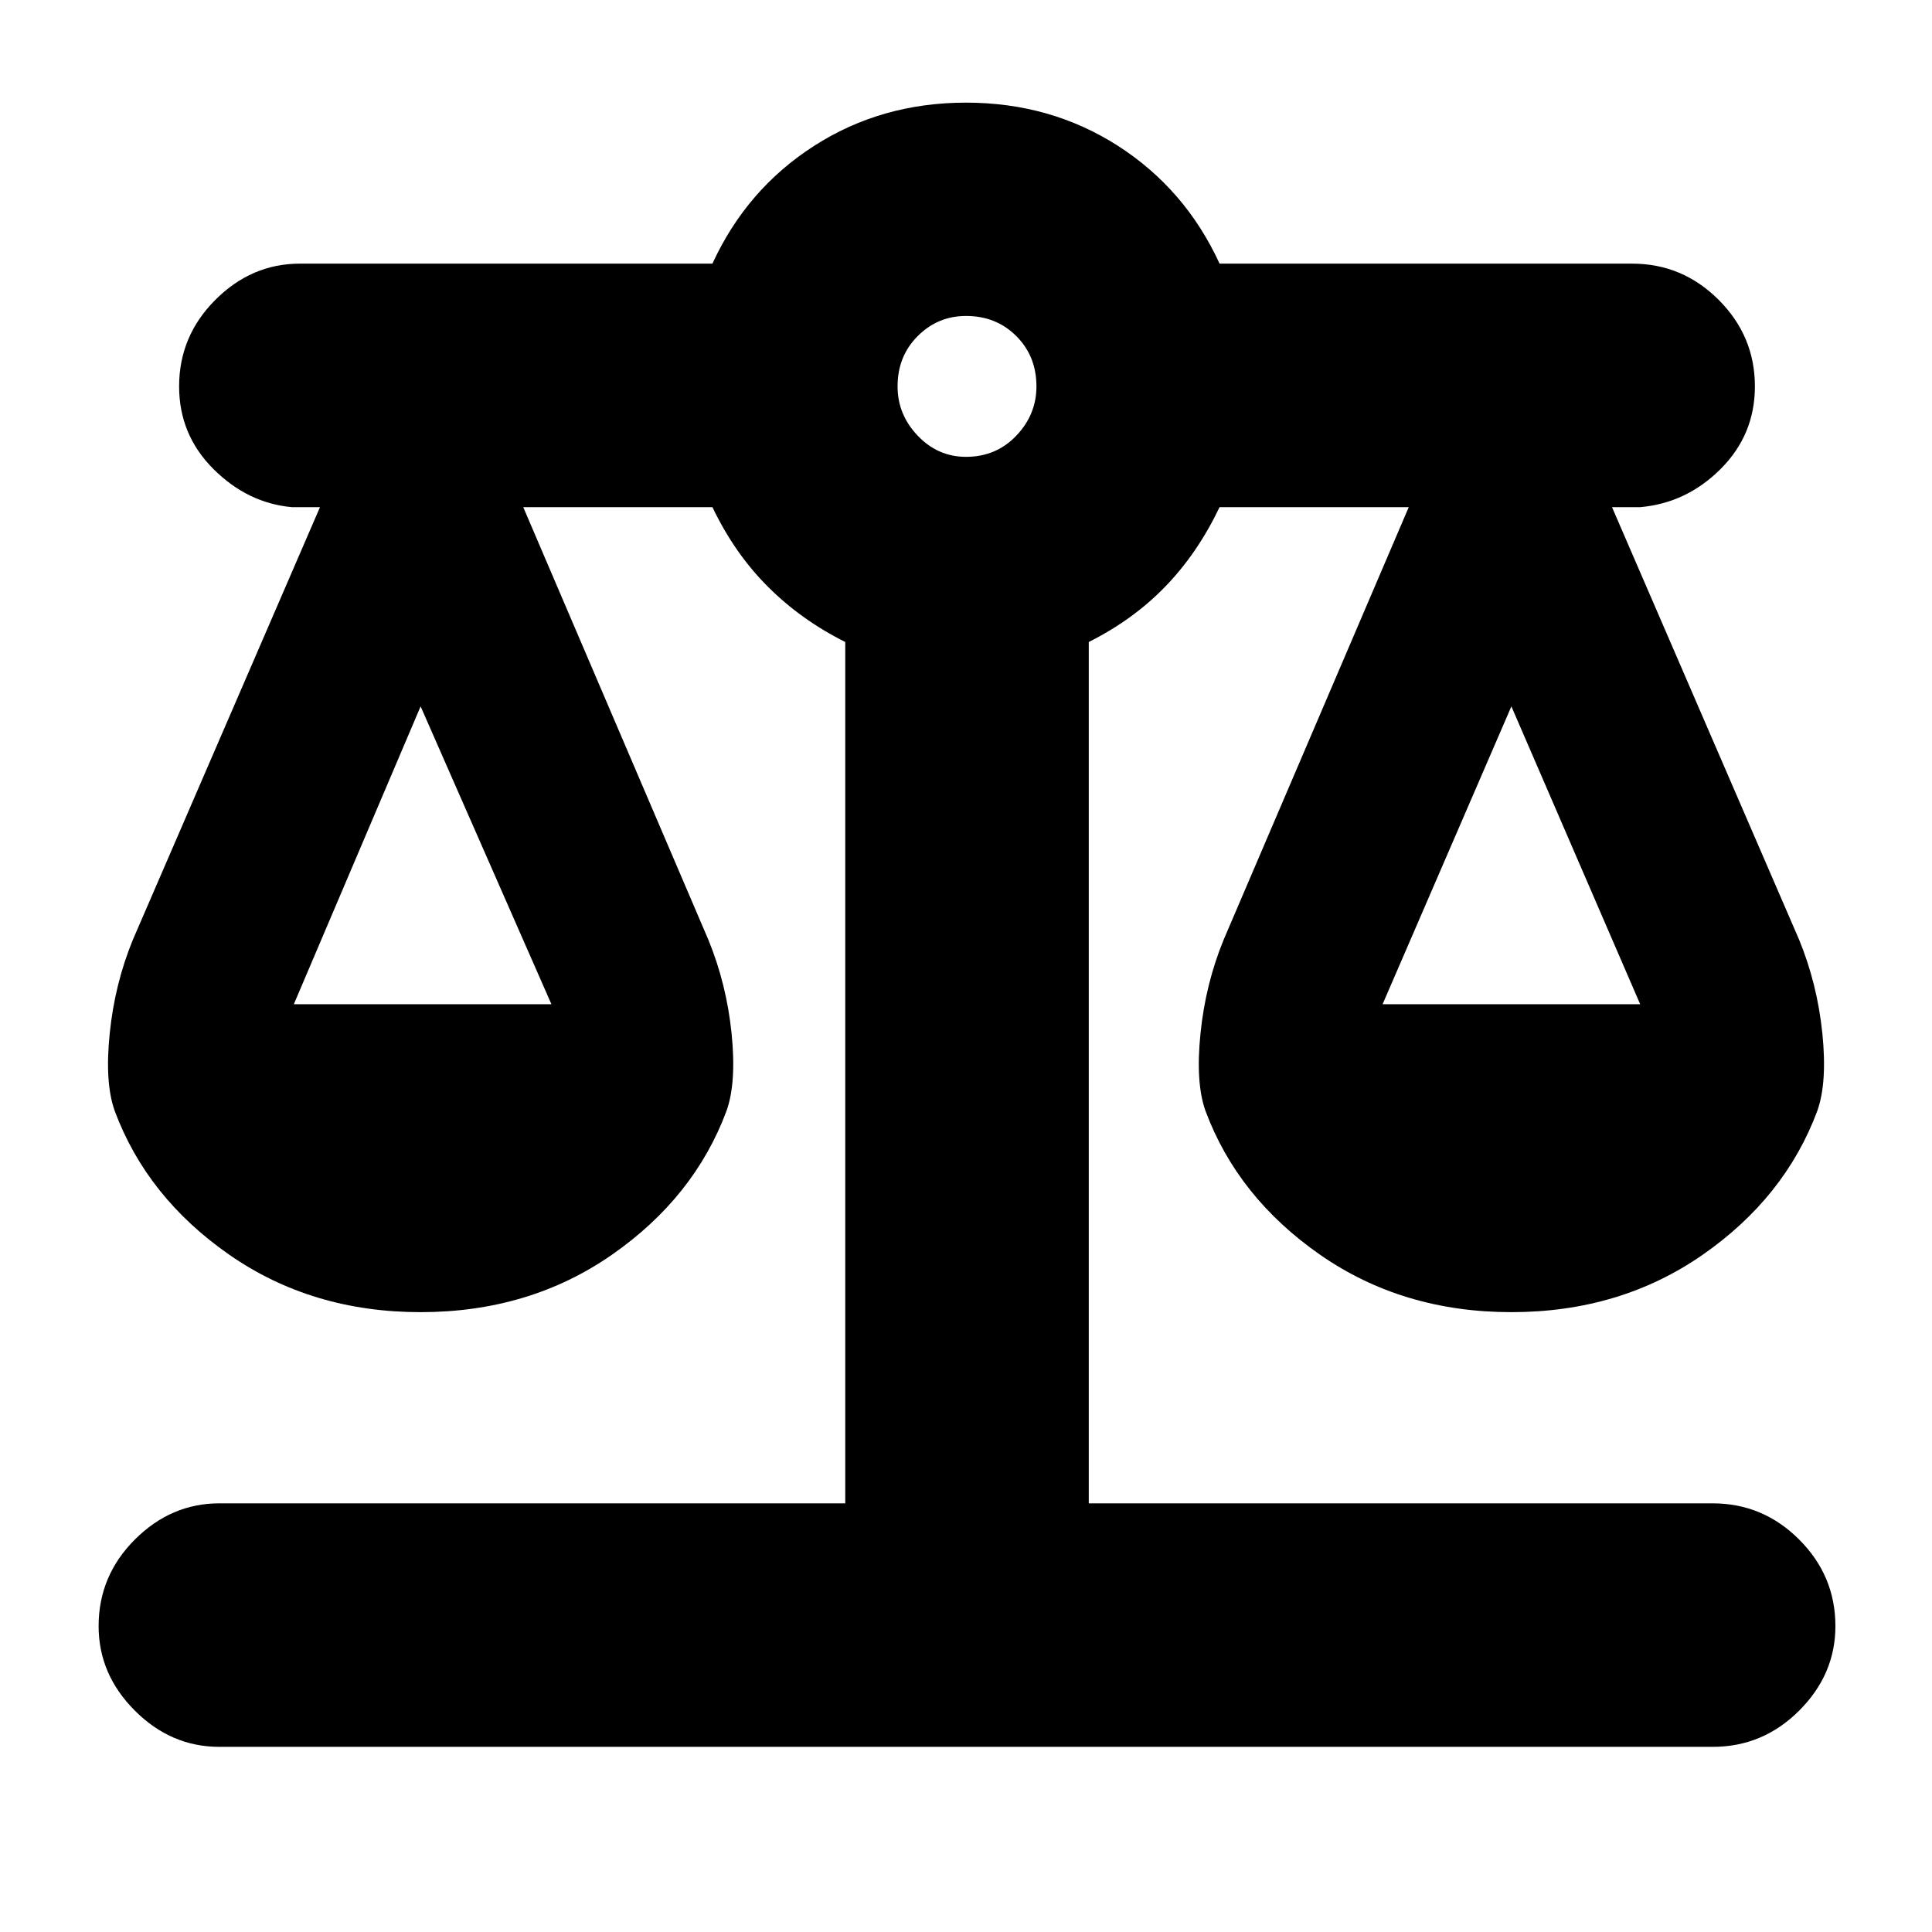 <svg xmlns="http://www.w3.org/2000/svg" height="24" width="24"><path d="M2.725 21.7q-.6 0-1.05-.45-.45-.45-.45-1.05 0-.625.45-1.075.45-.45 1.05-.45H10.5v-10.7q-.55-.275-.962-.688-.413-.412-.688-.987H6.5l2.3 5.375q.225.55.288 1.162.062.613-.063.963-.4 1.075-1.425 1.788-1.025.712-2.375.712t-2.375-.712q-1.025-.713-1.425-1.788-.125-.35-.062-.963.062-.612.287-1.162L3.975 6.3h-.35q-.55-.05-.975-.475Q2.225 5.4 2.225 4.8q0-.625.45-1.075.45-.45 1.05-.45H8.85q.425-.925 1.263-1.463.837-.537 1.887-.537t1.888.537q.837.538 1.262 1.463h5.125q.625 0 1.075.45.45.45.45 1.075 0 .6-.425 1.025-.425.425-1 .475h-.35l2.325 5.375q.225.55.288 1.162.062.613-.063.963-.4 1.075-1.425 1.788-1.025.712-2.375.712t-2.375-.712q-1.025-.713-1.425-1.788-.125-.35-.062-.963.062-.612.287-1.162L17.5 6.3h-2.35q-.275.575-.675.987-.4.413-.95.688v10.7h7.75q.625 0 1.075.45.45.45.45 1.075 0 .6-.45 1.05-.45.45-1.075.45Zm14.45-9.225h3.2l-1.6-3.7Zm-13.525 0h3.2l-1.625-3.7Zm8.35-6.8q.375 0 .625-.263.25-.262.25-.612 0-.375-.25-.625T12 3.925q-.35 0-.6.25t-.25.625q0 .35.25.612.25.263.6.263Z"/></svg>